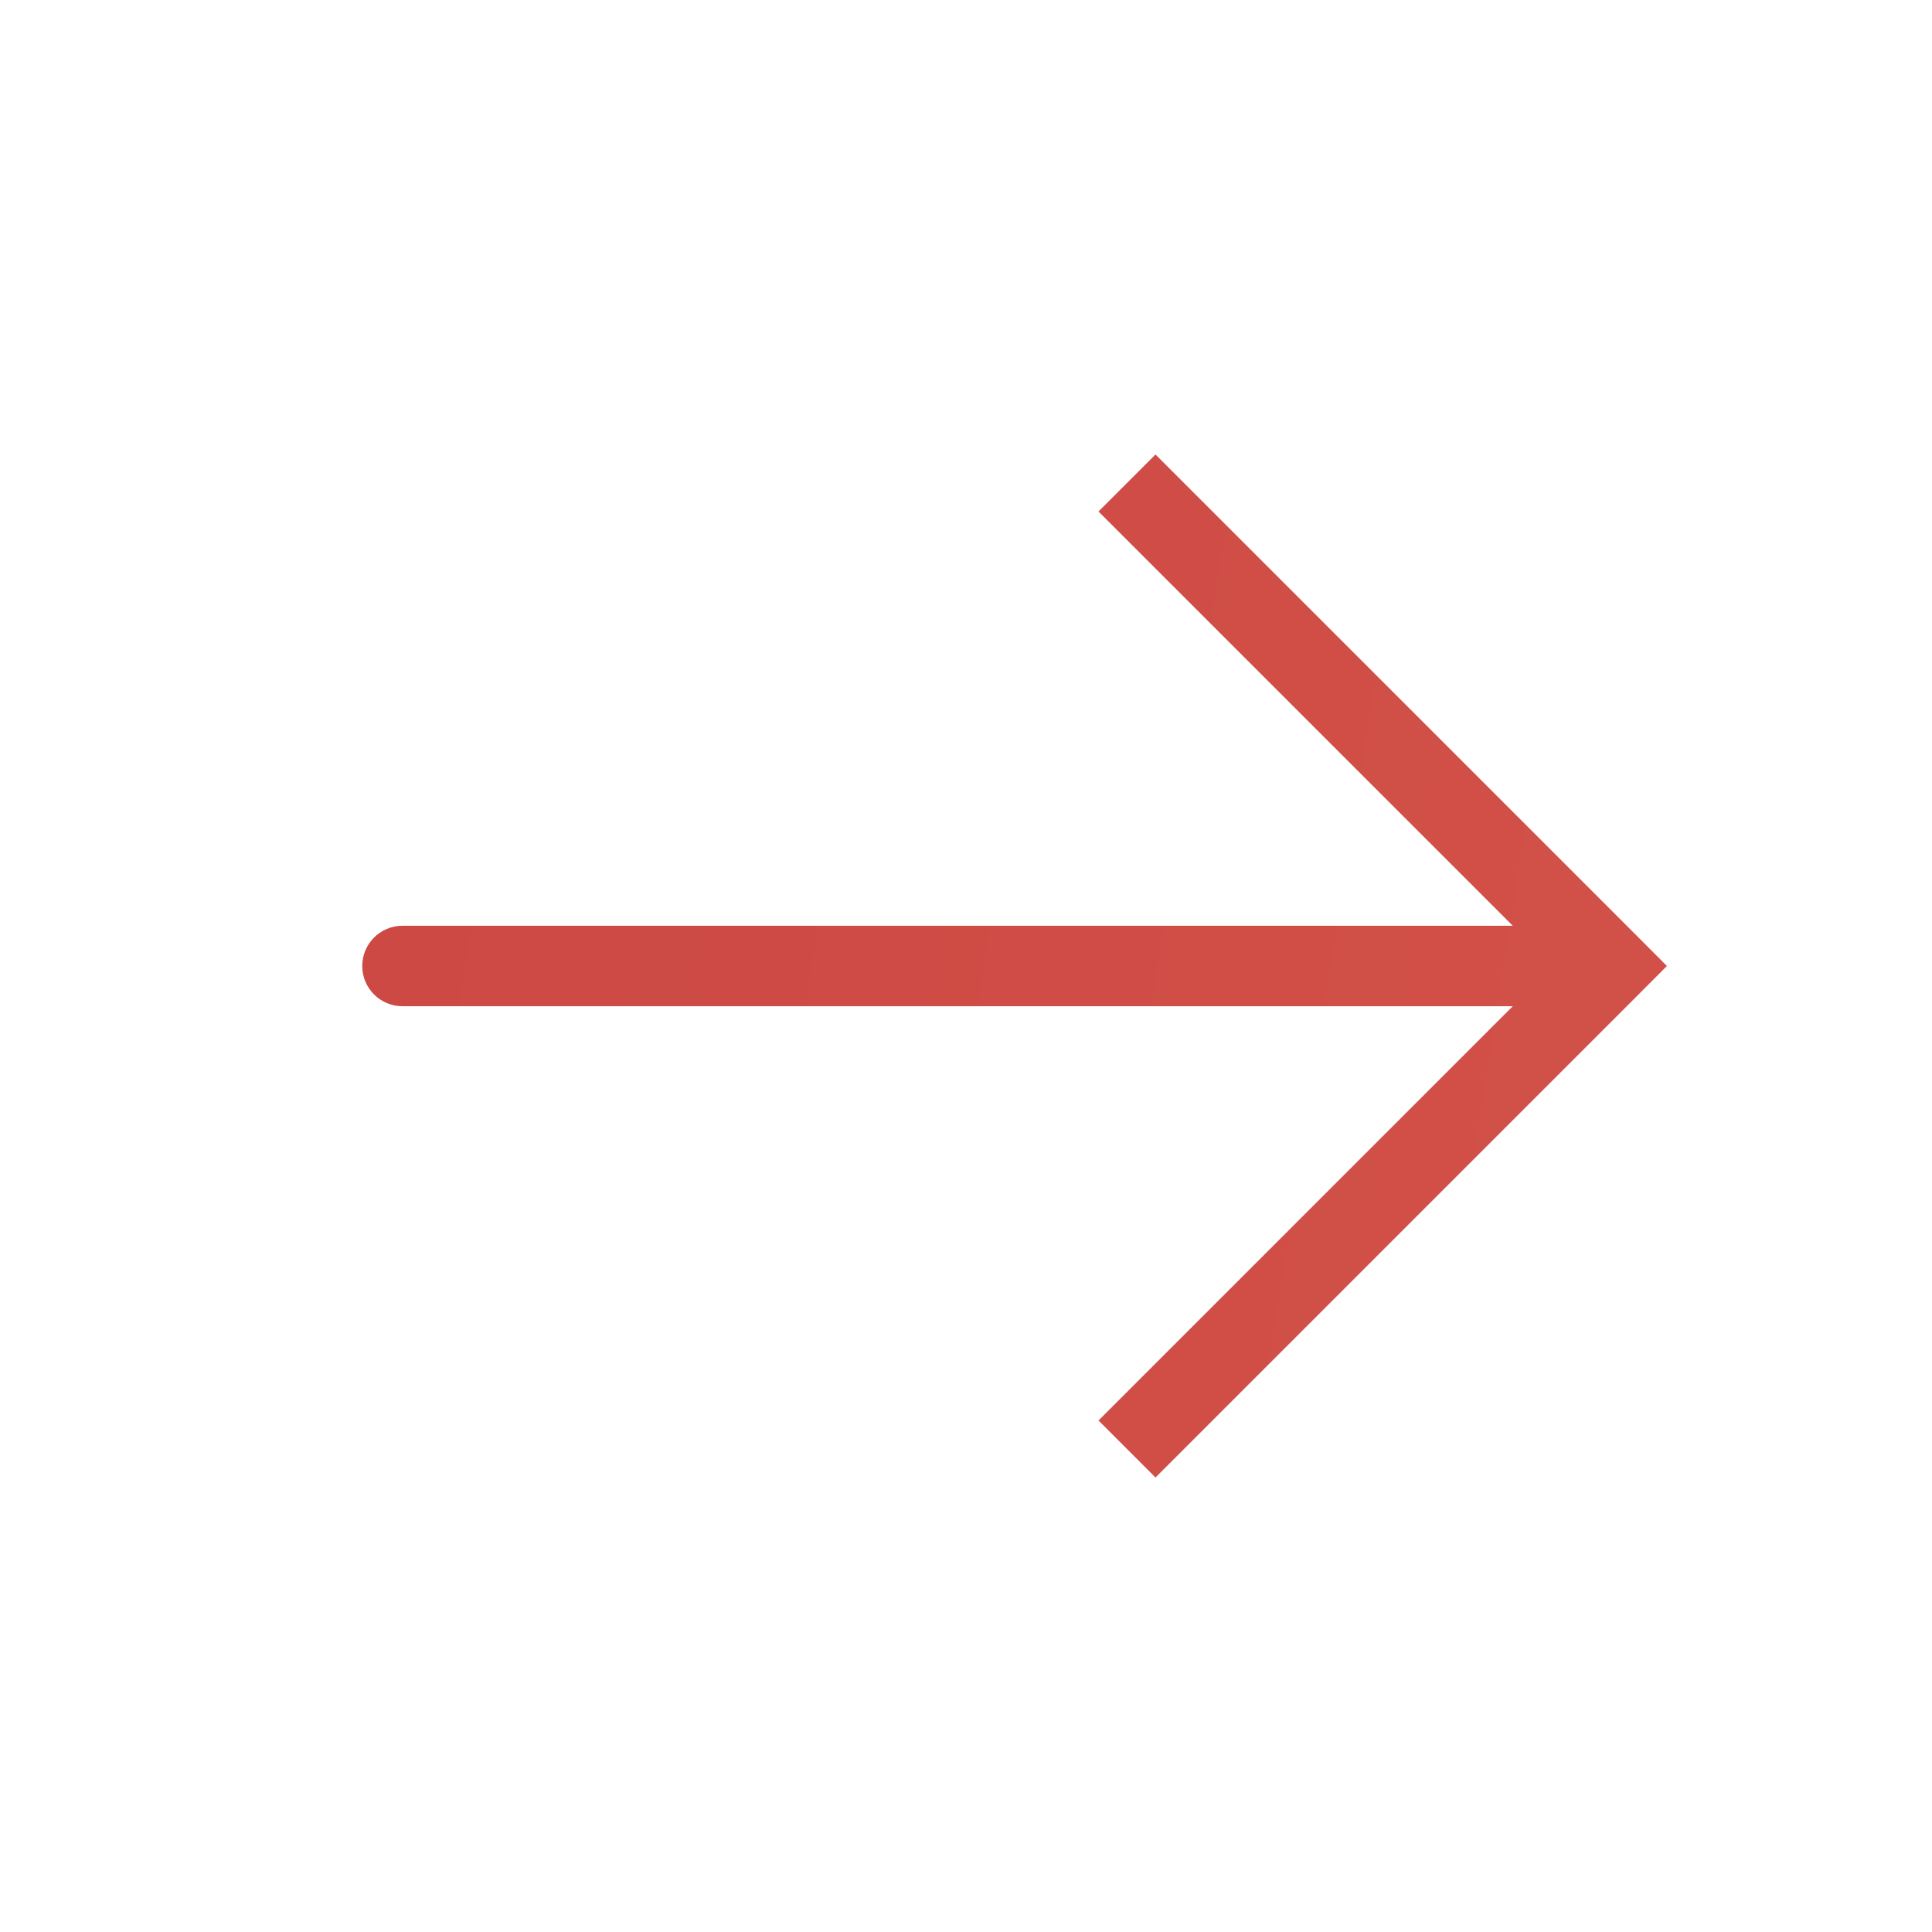 <svg width="24" height="24" viewBox="0 0 24 24" fill="none" xmlns="http://www.w3.org/2000/svg">
<path d="M20 12L20.354 12.354L20.707 12L20.354 11.646L20 12ZM5 11.5C4.724 11.5 4.5 11.724 4.5 12C4.5 12.276 4.724 12.5 5 12.5L5 11.5ZM14.354 18.354L20.354 12.354L19.646 11.646L13.646 17.646L14.354 18.354ZM20.354 11.646L14.354 5.646L13.646 6.354L19.646 12.354L20.354 11.646ZM20 11.5L5 11.5L5 12.5L20 12.5L20 11.5Z" fill="url(#paint0_linear_67_236)"/>
<defs>
<linearGradient id="paint0_linear_67_236" x1="20.526" y1="20.866" x2="-10.966" y2="15.973" gradientUnits="userSpaceOnUse">
<stop stop-color="#D25147"/>
<stop offset="1" stop-color="#C74242"/>
</linearGradient>
</defs>
</svg>

